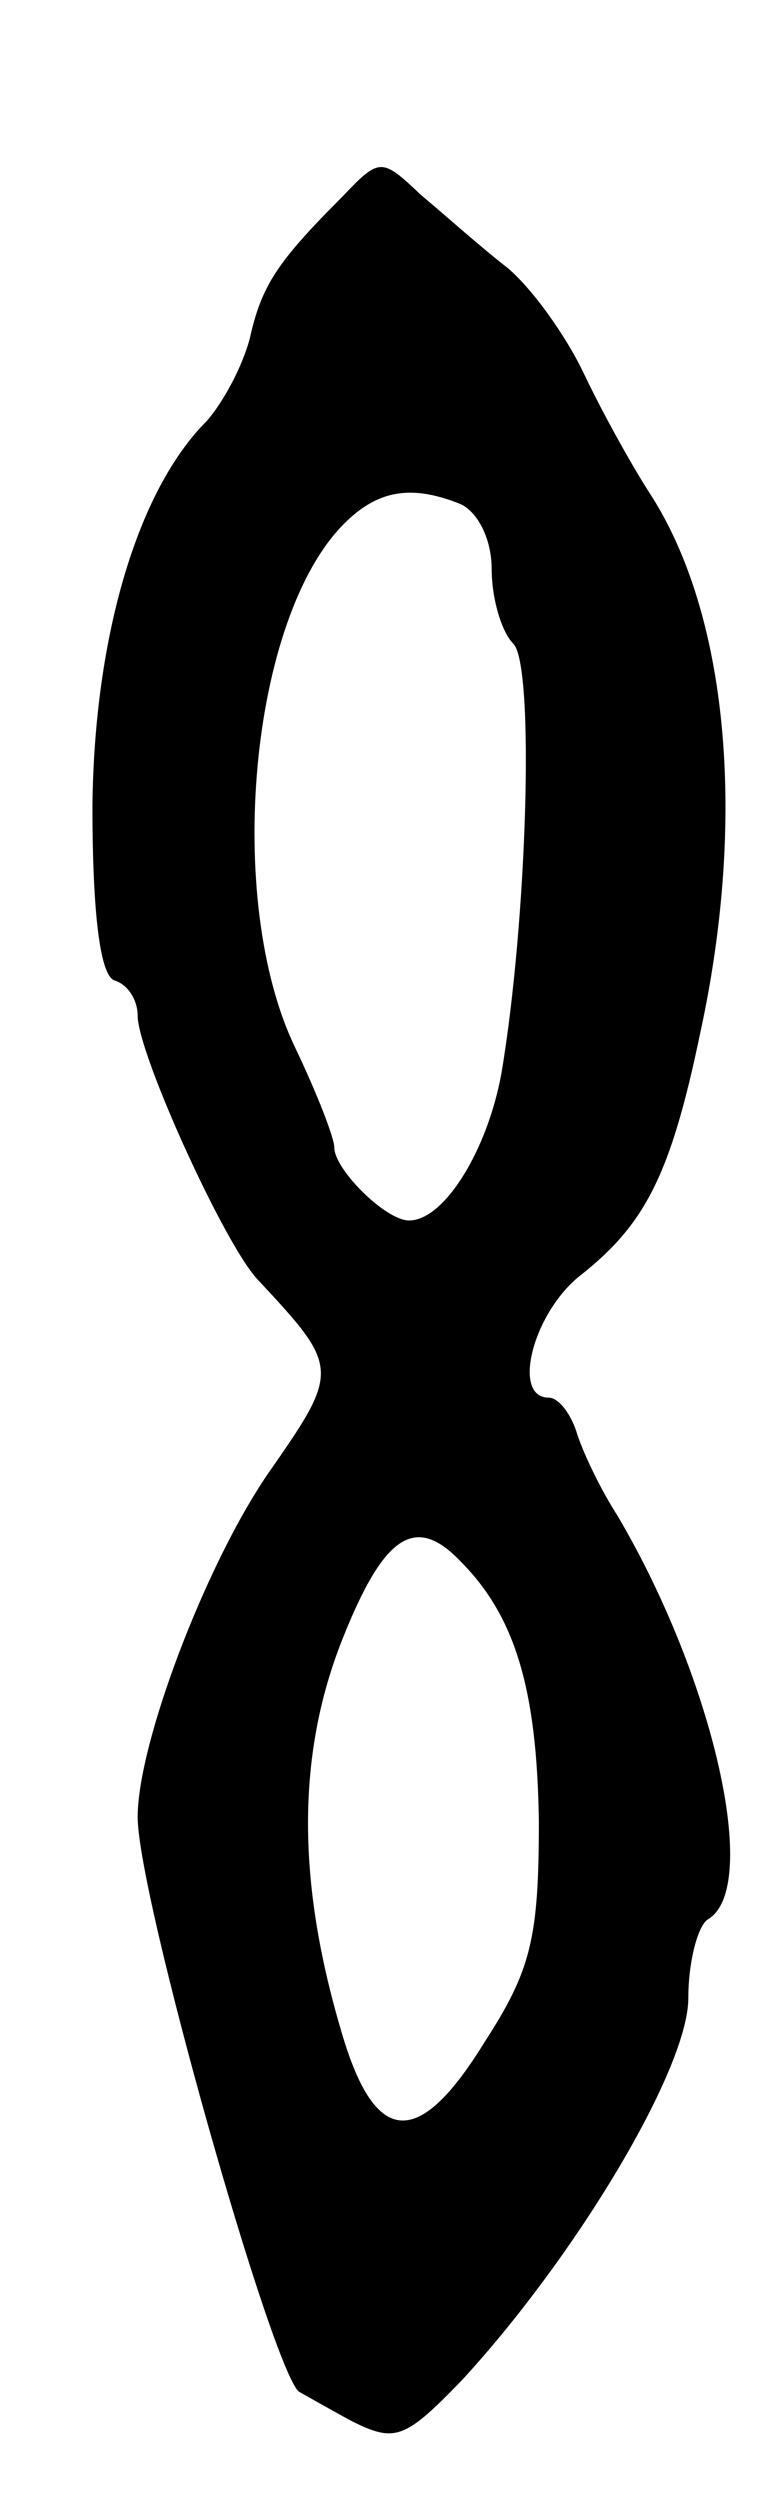<svg version="1.0" xmlns="http://www.w3.org/2000/svg"
 width="39pt" height="127pt" viewBox="0 0 39 127"
 preserveAspectRatio="xMidYMid meet">
<g transform="translate(0,127) scale(0.1,-0.1)"
fill="#000000" stroke="none">
<path d="M174 1170 c-33 -33 -41 -45 -47 -72 -4 -15 -14 -33 -22 -42 -35 -35
-57 -109 -58 -195 0 -56 4 -86 11 -89 7 -2 12 -10 12 -18 0 -19 44 -116 61
-134 42 -45 42 -46 5 -99 -32 -47 -66 -137 -66 -174 0 -40 68 -280 82 -292 2
-1 14 -8 27 -15 22 -11 27 -9 56 21 58 63 115 158 115 194 0 19 5 37 10 40 27
16 3 122 -46 205 -9 14 -18 33 -21 43 -3 9 -9 17 -14 17 -19 0 -8 43 16 62 33
26 46 51 61 123 24 110 14 214 -26 275 -9 14 -24 41 -33 60 -9 19 -26 43 -39
54 -13 10 -32 27 -44 37 -20 19 -21 19 -40 -1z m60 -156 c9 -4 16 -18 16 -33
0 -15 5 -32 11 -38 11 -11 7 -141 -6 -218 -7 -39 -29 -75 -47 -75 -12 0 -38
26 -38 37 0 5 -9 28 -20 51 -36 75 -23 218 25 266 17 17 34 20 59 10z m0 -537
c28 -28 39 -65 40 -132 0 -60 -4 -76 -28 -113 -34 -55 -56 -52 -73 8 -22 75
-22 139 1 197 21 53 37 64 60 40z"/>
</g>
</svg>
